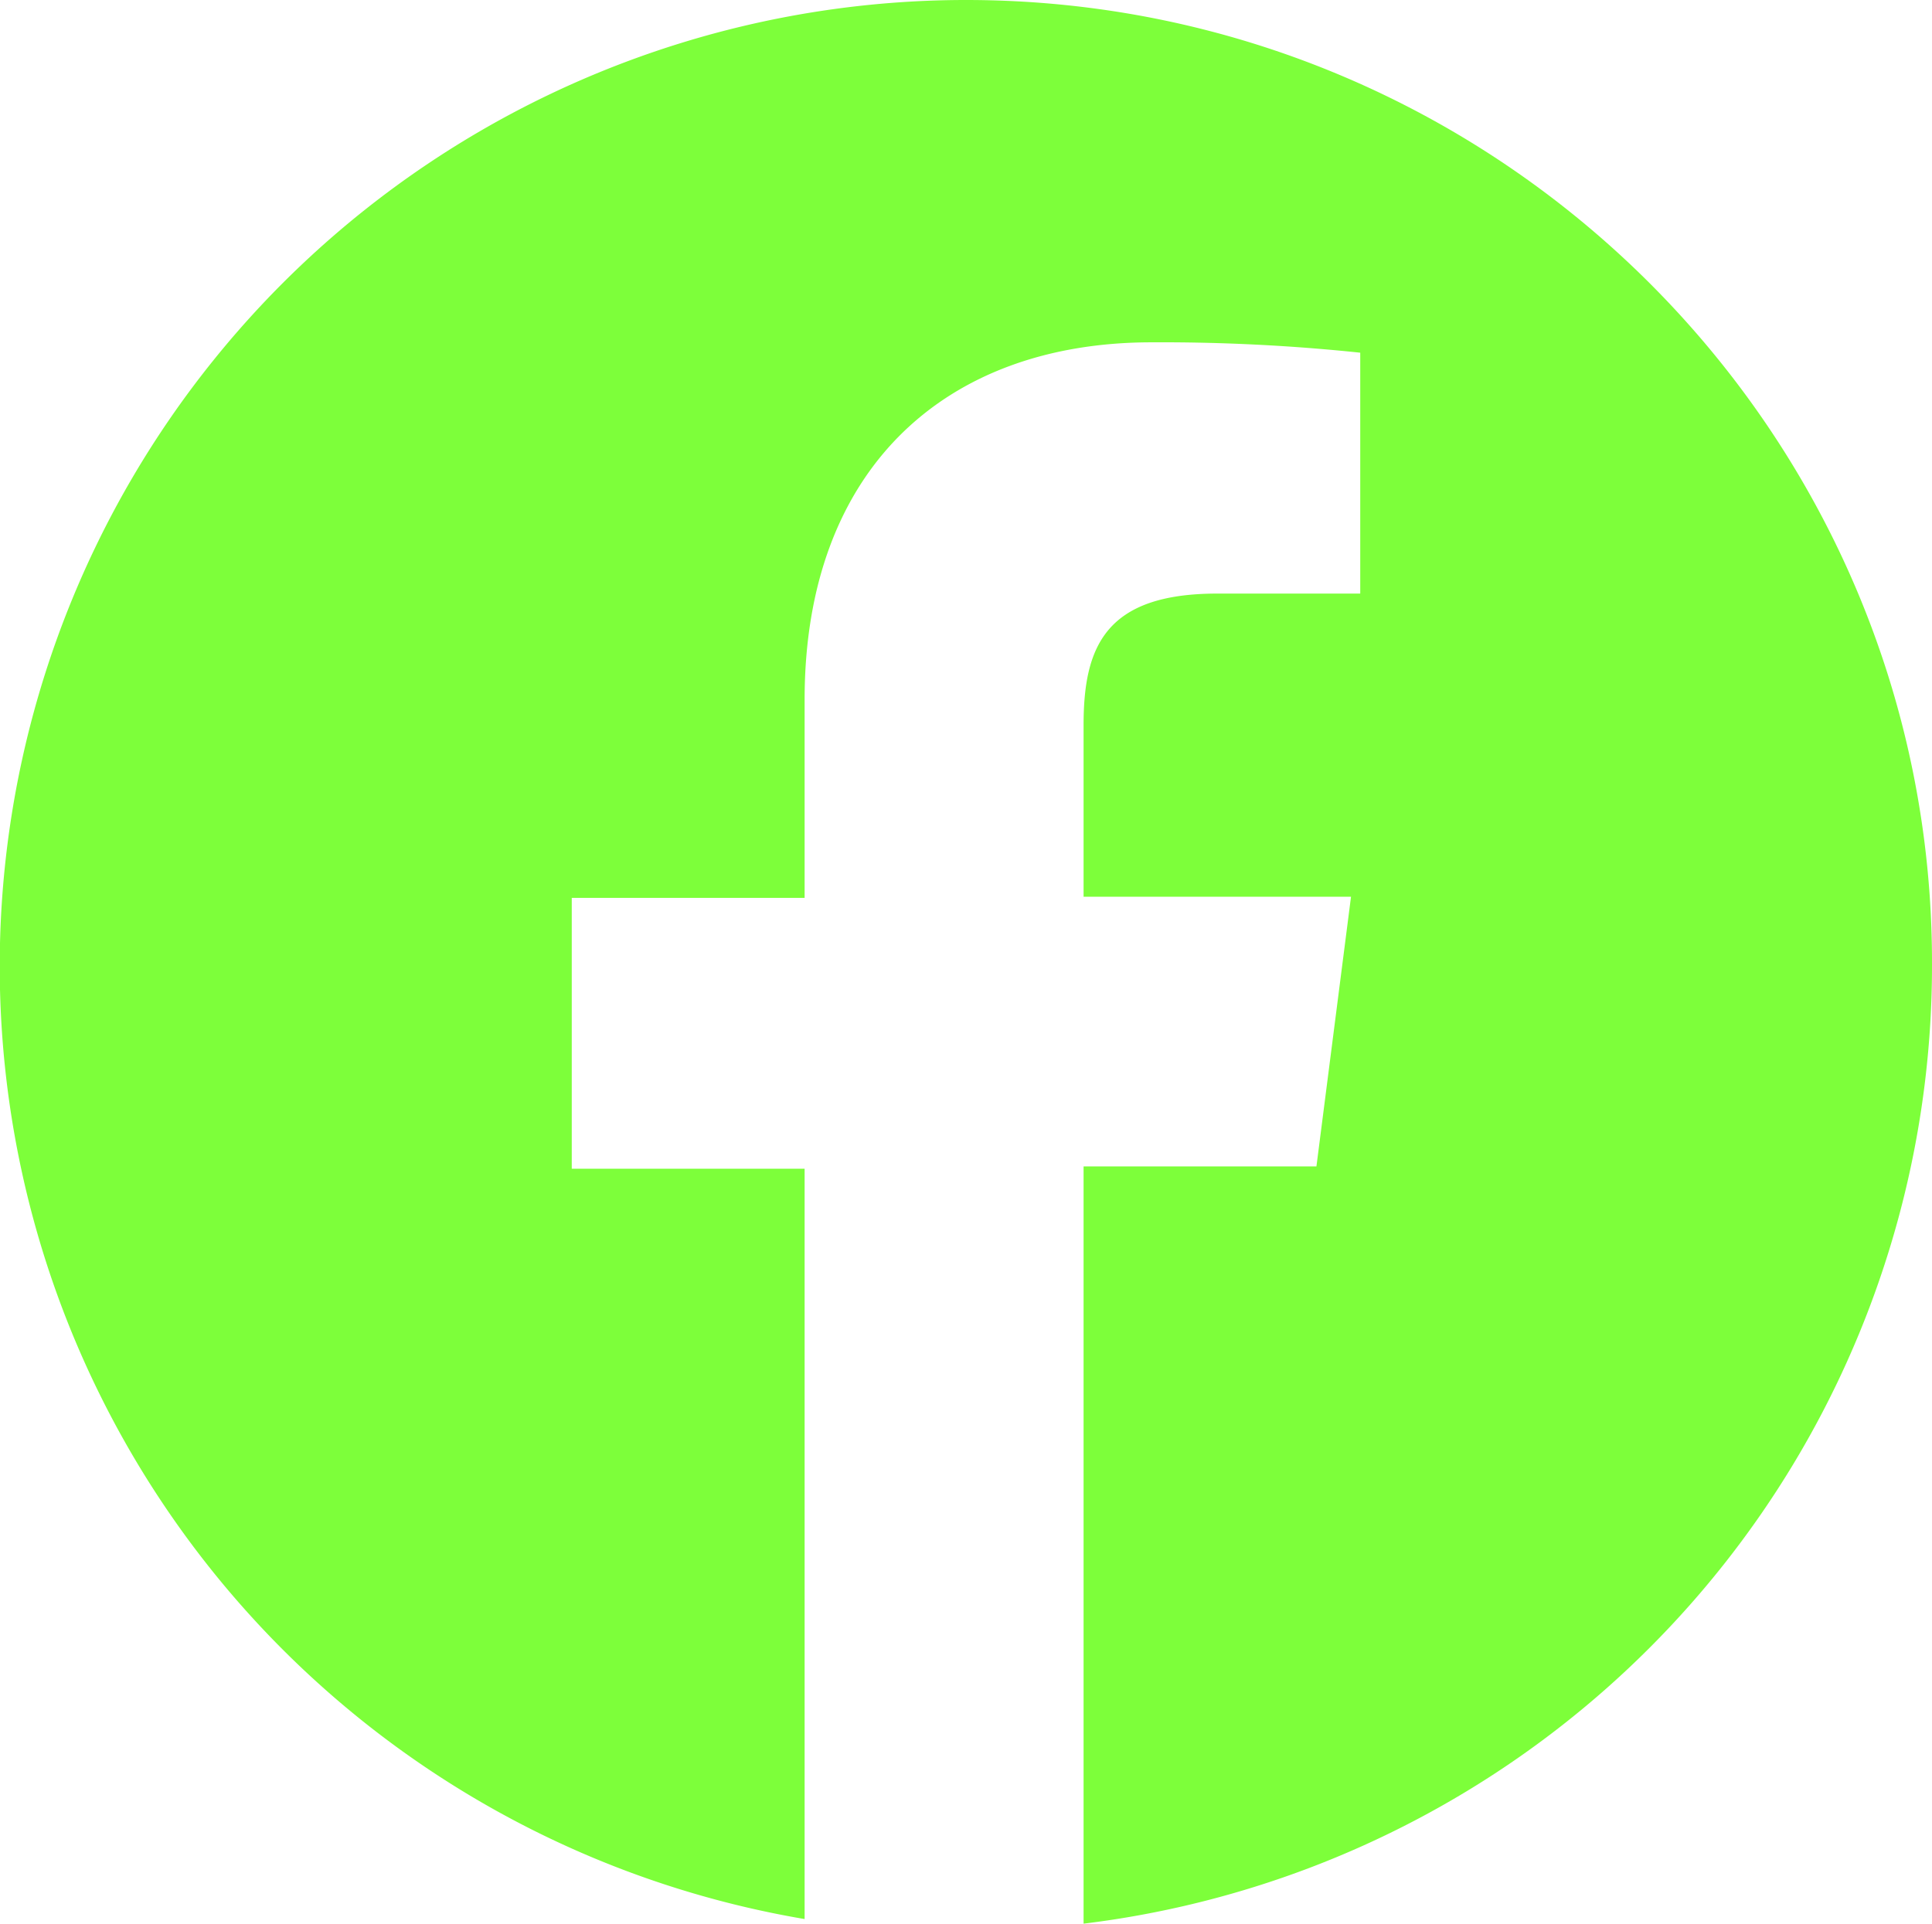 <?xml version="1.0" encoding="UTF-8"?> <svg xmlns="http://www.w3.org/2000/svg" id="Capa_1" data-name="Capa 1" viewBox="0 0 167.6 166.9"> <defs> <style>.cls-1{fill:#7dff3a;}</style> </defs> <title>facebook-circular-log2o</title> <path class="cls-1" d="M83.8.3a83.84,83.84,0,0,0-14,166.5V101.7H49.6V78.2H69.8V61c0-20,12.2-31,30.1-31a165.08,165.08,0,0,1,18.1.9V51.8H105.6C95.9,51.8,94,56.4,94,63.2V78.1h23.2l-3,23.4H94v65.7A83.73,83.73,0,0,0,167.6,84C167.7,37.9,130.1.3,83.8.3Z" transform="translate(0 -0.3)"></path> </svg> 